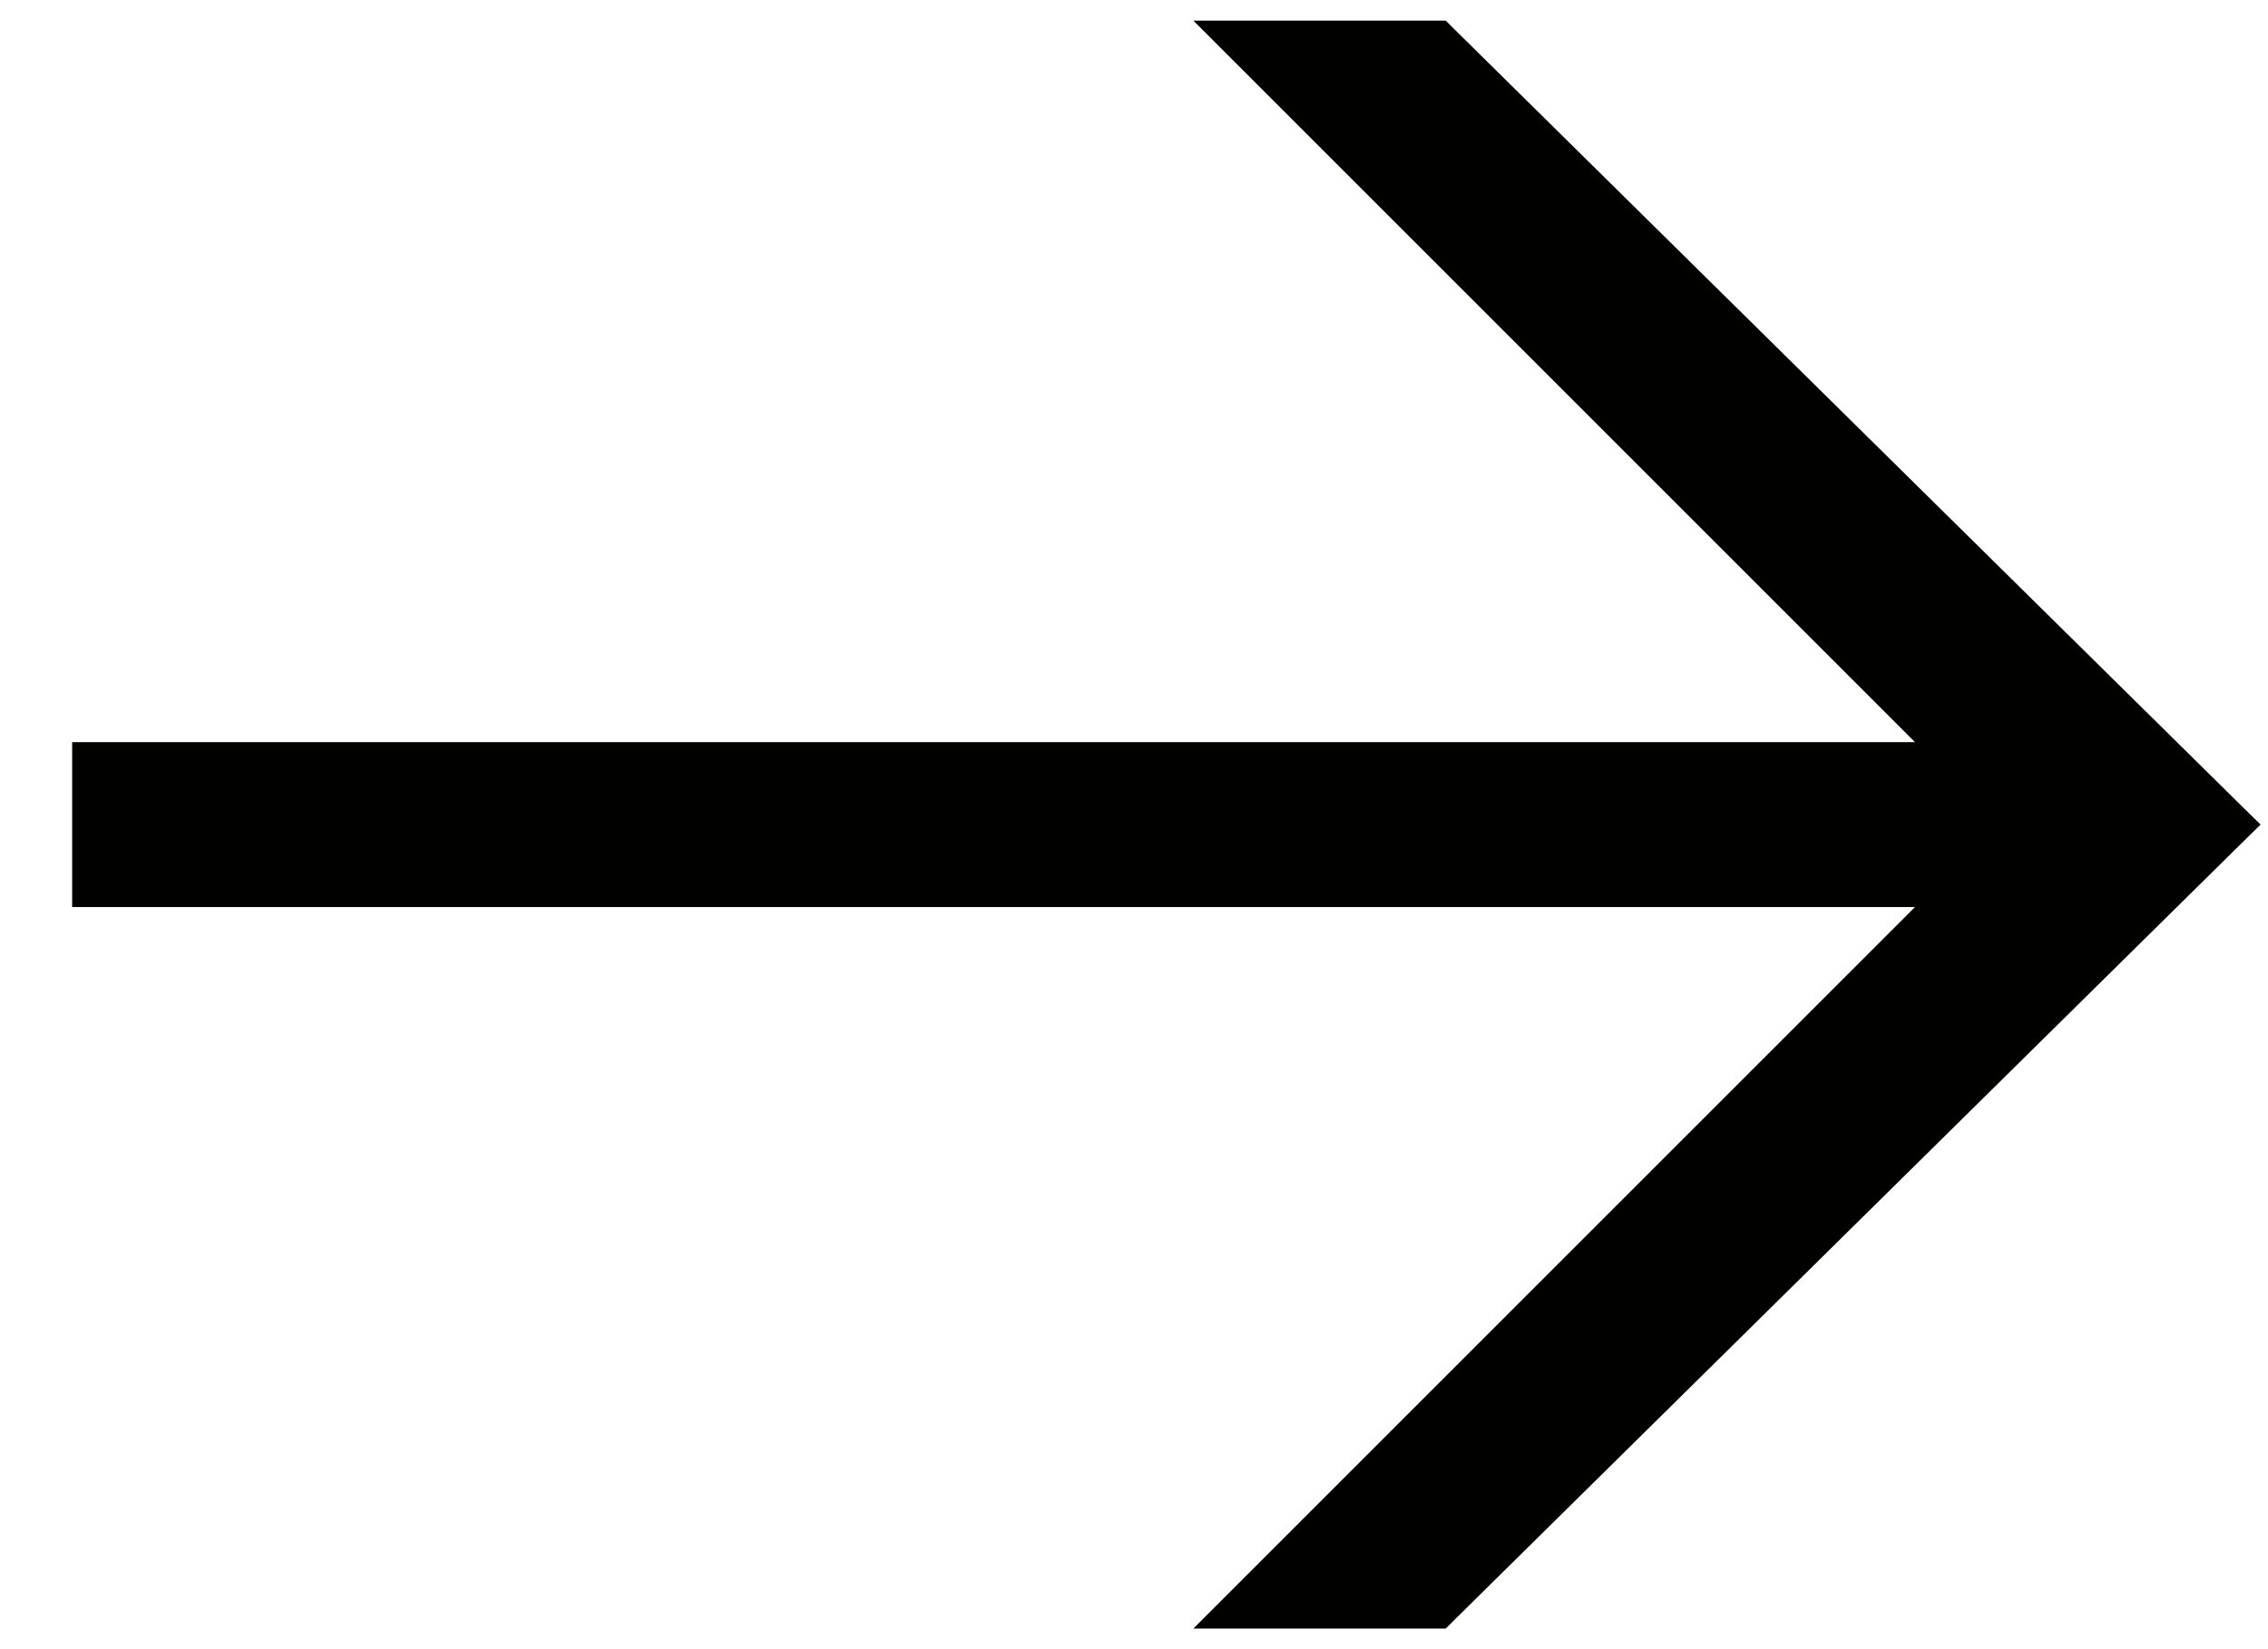 <svg width="22" height="16" viewBox="0 0 22 16" fill="none" xmlns="http://www.w3.org/2000/svg">
<path d="M14.005 0.393L13.962 0.35H13.9H12.3H11.938L12.194 0.606L18.938 7.35H1H0.85V7.5V8.5V8.65H1H18.938L12.194 15.394L11.938 15.65H12.3H13.9H13.962L14.005 15.607L21.605 8.107L21.714 8L21.605 7.893L14.005 0.393Z" fill="#010100" stroke="#010100" stroke-width="0.3"/>
</svg>
